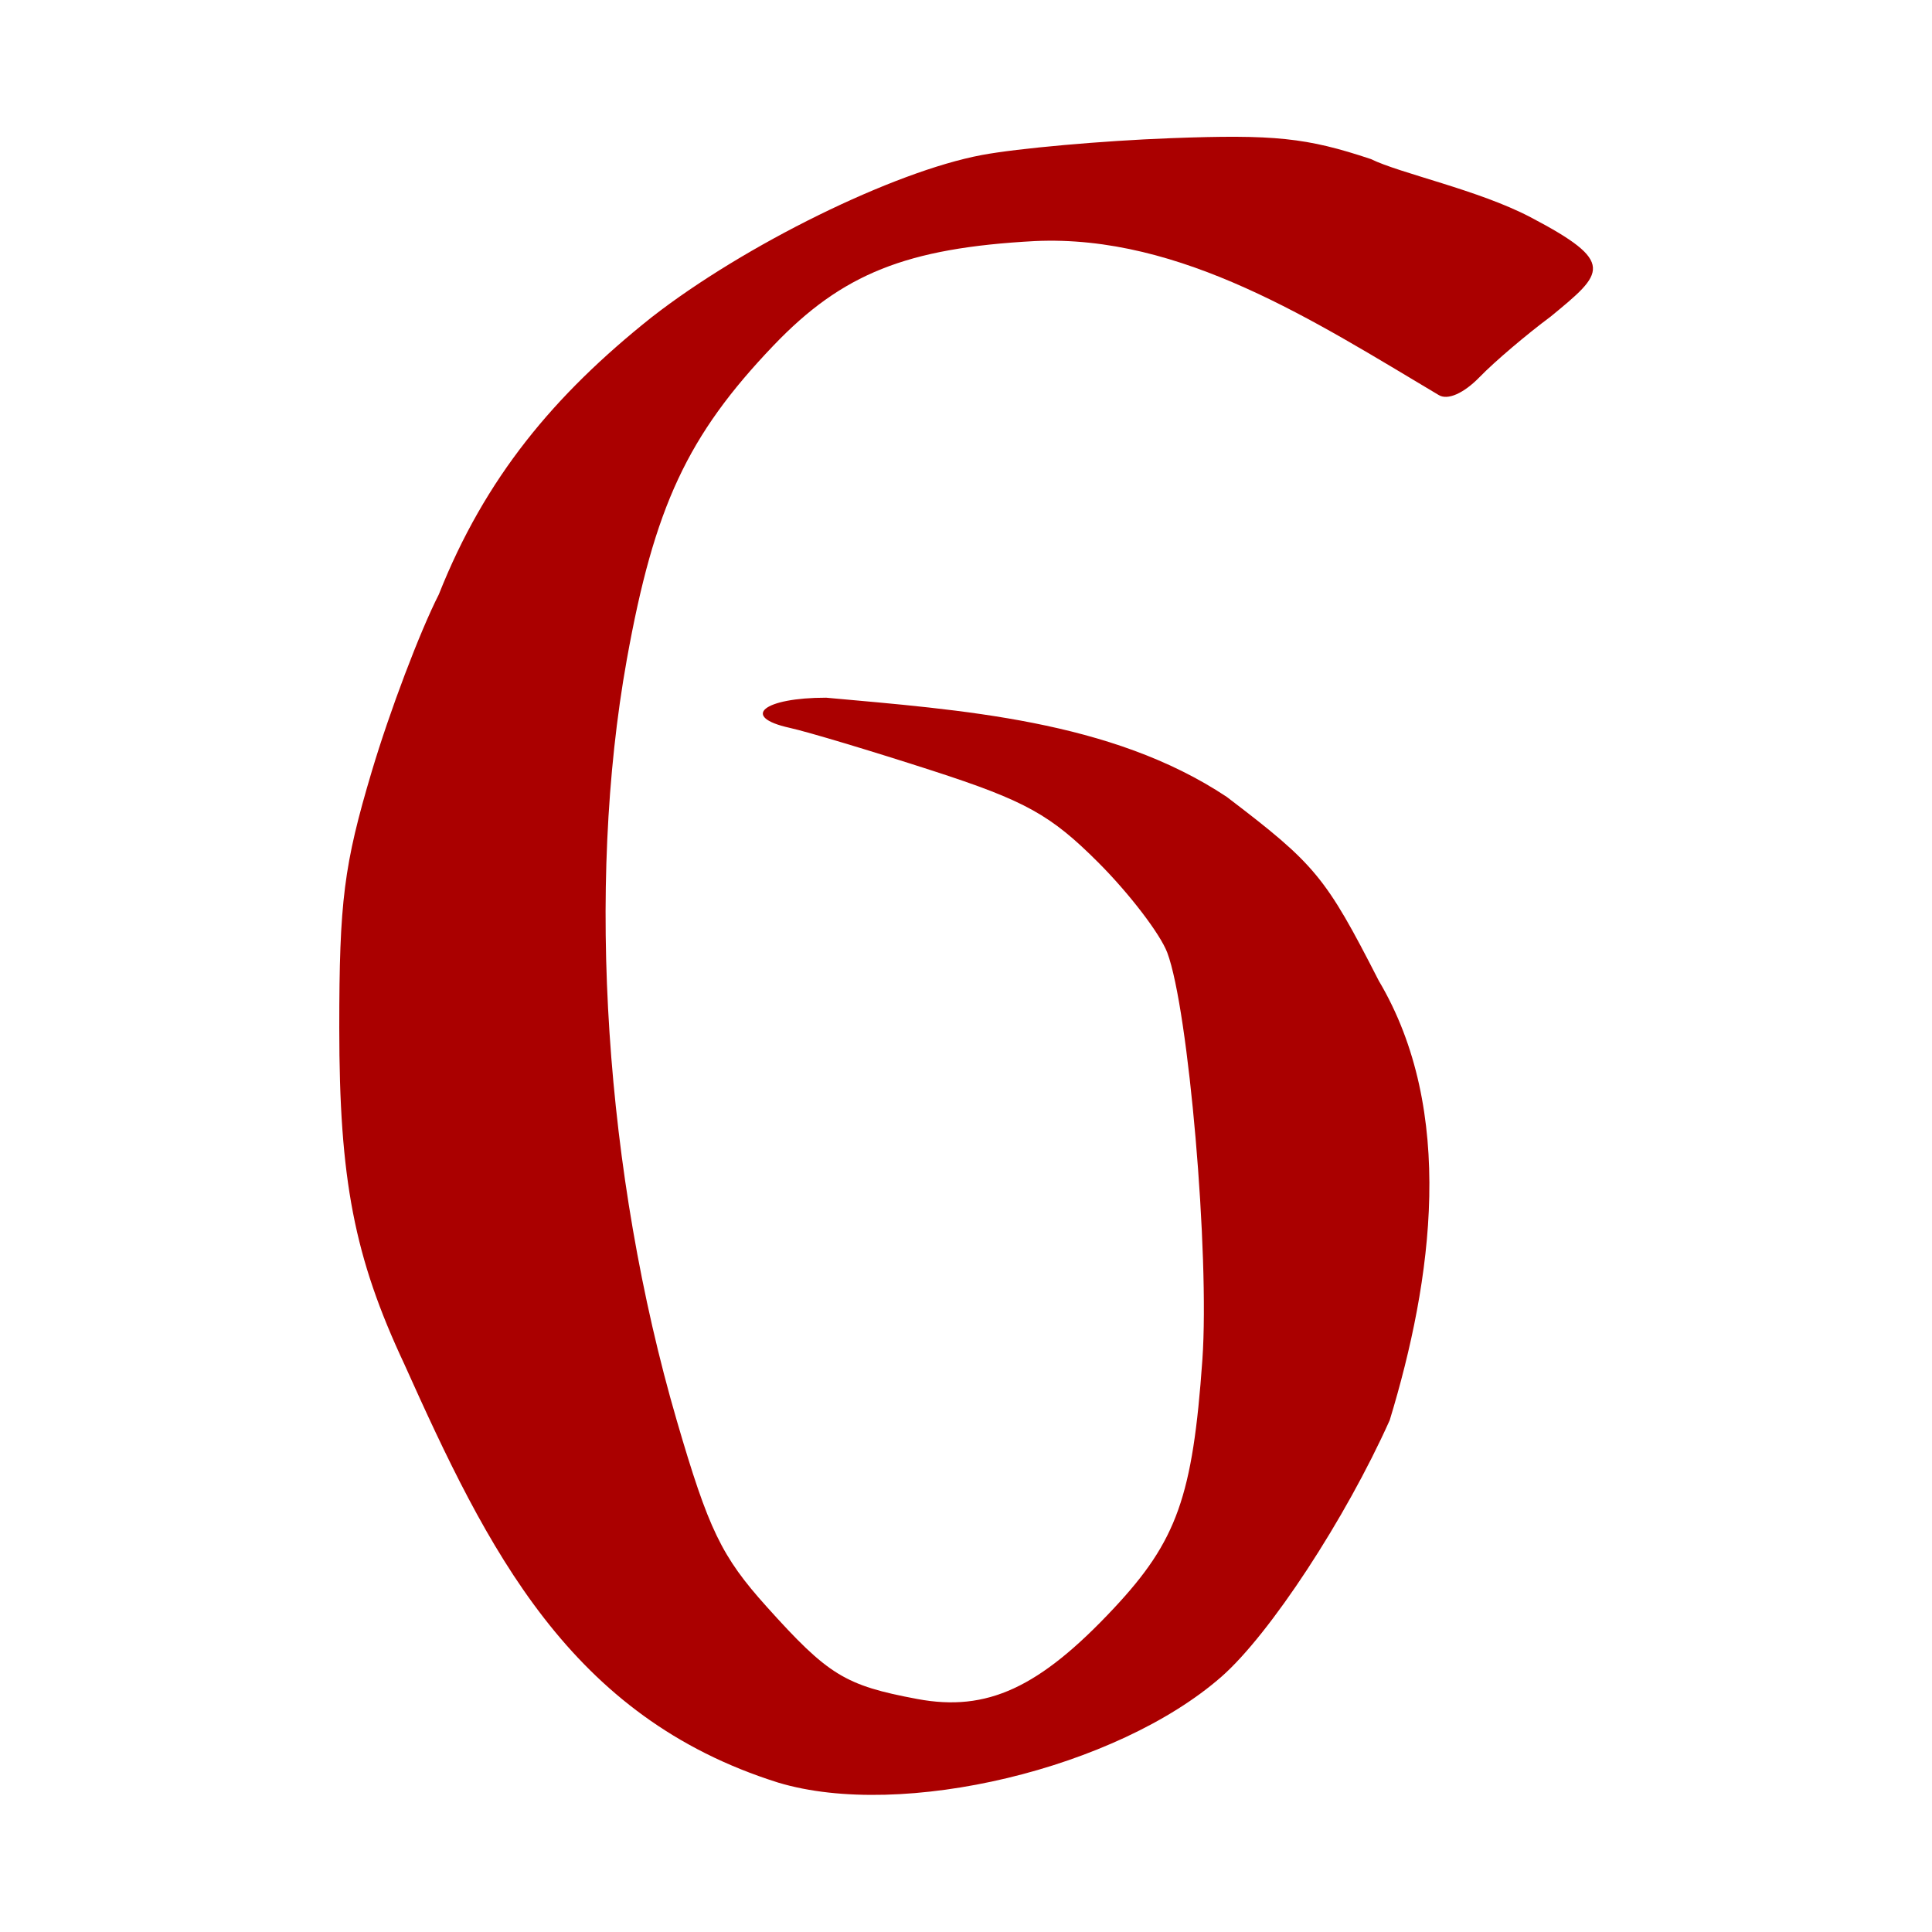 <?xml version="1.0" encoding="UTF-8" standalone="no"?>
<!-- Created with Inkscape (http://www.inkscape.org/) -->
<svg
   xmlns:dc="http://purl.org/dc/elements/1.1/"
   xmlns:cc="http://creativecommons.org/ns#"
   xmlns:rdf="http://www.w3.org/1999/02/22-rdf-syntax-ns#"
   xmlns:svg="http://www.w3.org/2000/svg"
   xmlns="http://www.w3.org/2000/svg"
   xmlns:sodipodi="http://sodipodi.sourceforge.net/DTD/sodipodi-0.dtd"
   xmlns:inkscape="http://www.inkscape.org/namespaces/inkscape"
   id="svg2"
   sodipodi:version="0.32"
   inkscape:version="0.46"
   width="128"
   height="128"
   version="1.0"
   sodipodi:docname="Wegzeichen_Alte6.svg"
   inkscape:output_extension="org.inkscape.output.svg.inkscape">
  <defs
     id="defs5">
    <inkscape:perspective
       sodipodi:type="inkscape:persp3d"
       inkscape:vp_x="0 : 526.18109 : 1"
       inkscape:vp_y="0 : 1000 : 0"
       inkscape:vp_z="744.09448 : 526.18109 : 1"
       inkscape:persp3d-origin="372.04724 : 350.78739 : 1"
       id="perspective9" />
  </defs>
  <sodipodi:namedview
     inkscape:window-height="886"
     inkscape:window-width="1159"
     inkscape:pageshadow="2"
     inkscape:pageopacity="0.0"
     guidetolerance="10.0"
     gridtolerance="10.0"
     objecttolerance="10.0"
     borderopacity="1.0"
     bordercolor="#666666"
     pagecolor="#ffffff"
     id="base"
     showgrid="false"
     inkscape:zoom="2.1572052"
     inkscape:cx="-18.653588"
     inkscape:cy="105.05833"
     inkscape:window-x="348"
     inkscape:window-y="121"
     inkscape:current-layer="layer1"
     showguides="true"
     inkscape:guide-bbox="true"
     inkscape:snap-bbox="true"
     inkscape:snap-nodes="false"
     inkscape:snap-center="true">
    <sodipodi:guide
       orientation="0,1"
       position="19.47,119.136"
       id="guide2509" />
    <sodipodi:guide
       orientation="0,1"
       position="2.781,9.271"
       id="guide2511" />
  </sodipodi:namedview>
  <g
     inkscape:groupmode="layer"
     id="layer2"
     inkscape:label="Hintergrund">
    <rect
       style="fill:#ffffff"
       id="rect2414"
       width="128"
       height="128"
       x="0"
       y="0" />
  </g>
  <g
     inkscape:groupmode="layer"
     id="layer1"
     inkscape:label="Wegzeichen"
     transform="translate(-14.388,-20.76)">
    <g
       id="g2438"
       transform="matrix(1.014,0,0,1.014,162.625,-30.237)">
      <path
         style="fill:#aa0000;fill-opacity:1"
         d="M -95.336,166.767 C -108.994,162.48 -114.339,151.519 -119.778,139.412 C -123.046,132.431 -124.023,127.375 -124.023,117.451 C -124.023,109.175 -123.724,106.816 -121.898,100.69 C -120.729,96.768 -118.759,91.567 -117.519,89.132 C -114.496,81.508 -109.998,76.106 -103.62,71.027 C -97.548,66.293 -87.798,61.5 -82.045,60.422 C -79.714,59.985 -74.166,59.49 -69.716,59.322 C -62.926,59.066 -60.82,59.286 -56.617,60.687 C -54.731,61.618 -49.586,62.705 -46.199,64.48 C -40.542,67.445 -41.402,68.12 -44.866,70.972 C -46.455,72.151 -48.537,73.922 -49.493,74.907 C -50.549,75.997 -51.606,76.465 -52.19,76.102 C -60.257,71.303 -68.99,65.604 -78.577,66.044 C -86.967,66.496 -91.167,68.175 -95.655,72.871 C -101.272,78.748 -103.442,83.398 -105.239,93.405 C -107.903,108.244 -106.67,126.988 -101.97,143.113 C -99.894,150.236 -99.046,151.991 -96.098,155.271 C -92.07,159.751 -90.978,160.419 -86.25,161.303 C -81.697,162.153 -78.276,160.573 -73.41,155.37 C -69.293,150.969 -68.258,148.061 -67.629,139.127 C -67.148,132.282 -68.531,116.247 -69.922,112.539 C -70.38,111.32 -72.409,108.667 -74.433,106.644 C -77.552,103.524 -79.201,102.612 -85.279,100.644 C -89.222,99.368 -93.415,98.109 -94.598,97.848 C -97.837,97.131 -96.314,95.876 -92.209,95.879 C -83.439,96.678 -73.602,97.332 -66.041,102.357 C -60.241,106.774 -59.588,107.562 -56.106,114.369 C -51.05,122.884 -52.599,133.918 -55.389,143.084 C -58.272,149.522 -63.22,157.069 -66.373,159.837 C -73.218,165.847 -87.243,169.203 -95.336,166.767 z"
         id="path2444"
         sodipodi:nodetypes="ccssccsscscsccsssssssssssccccsc" />
    </g>
  </g>
</svg>
